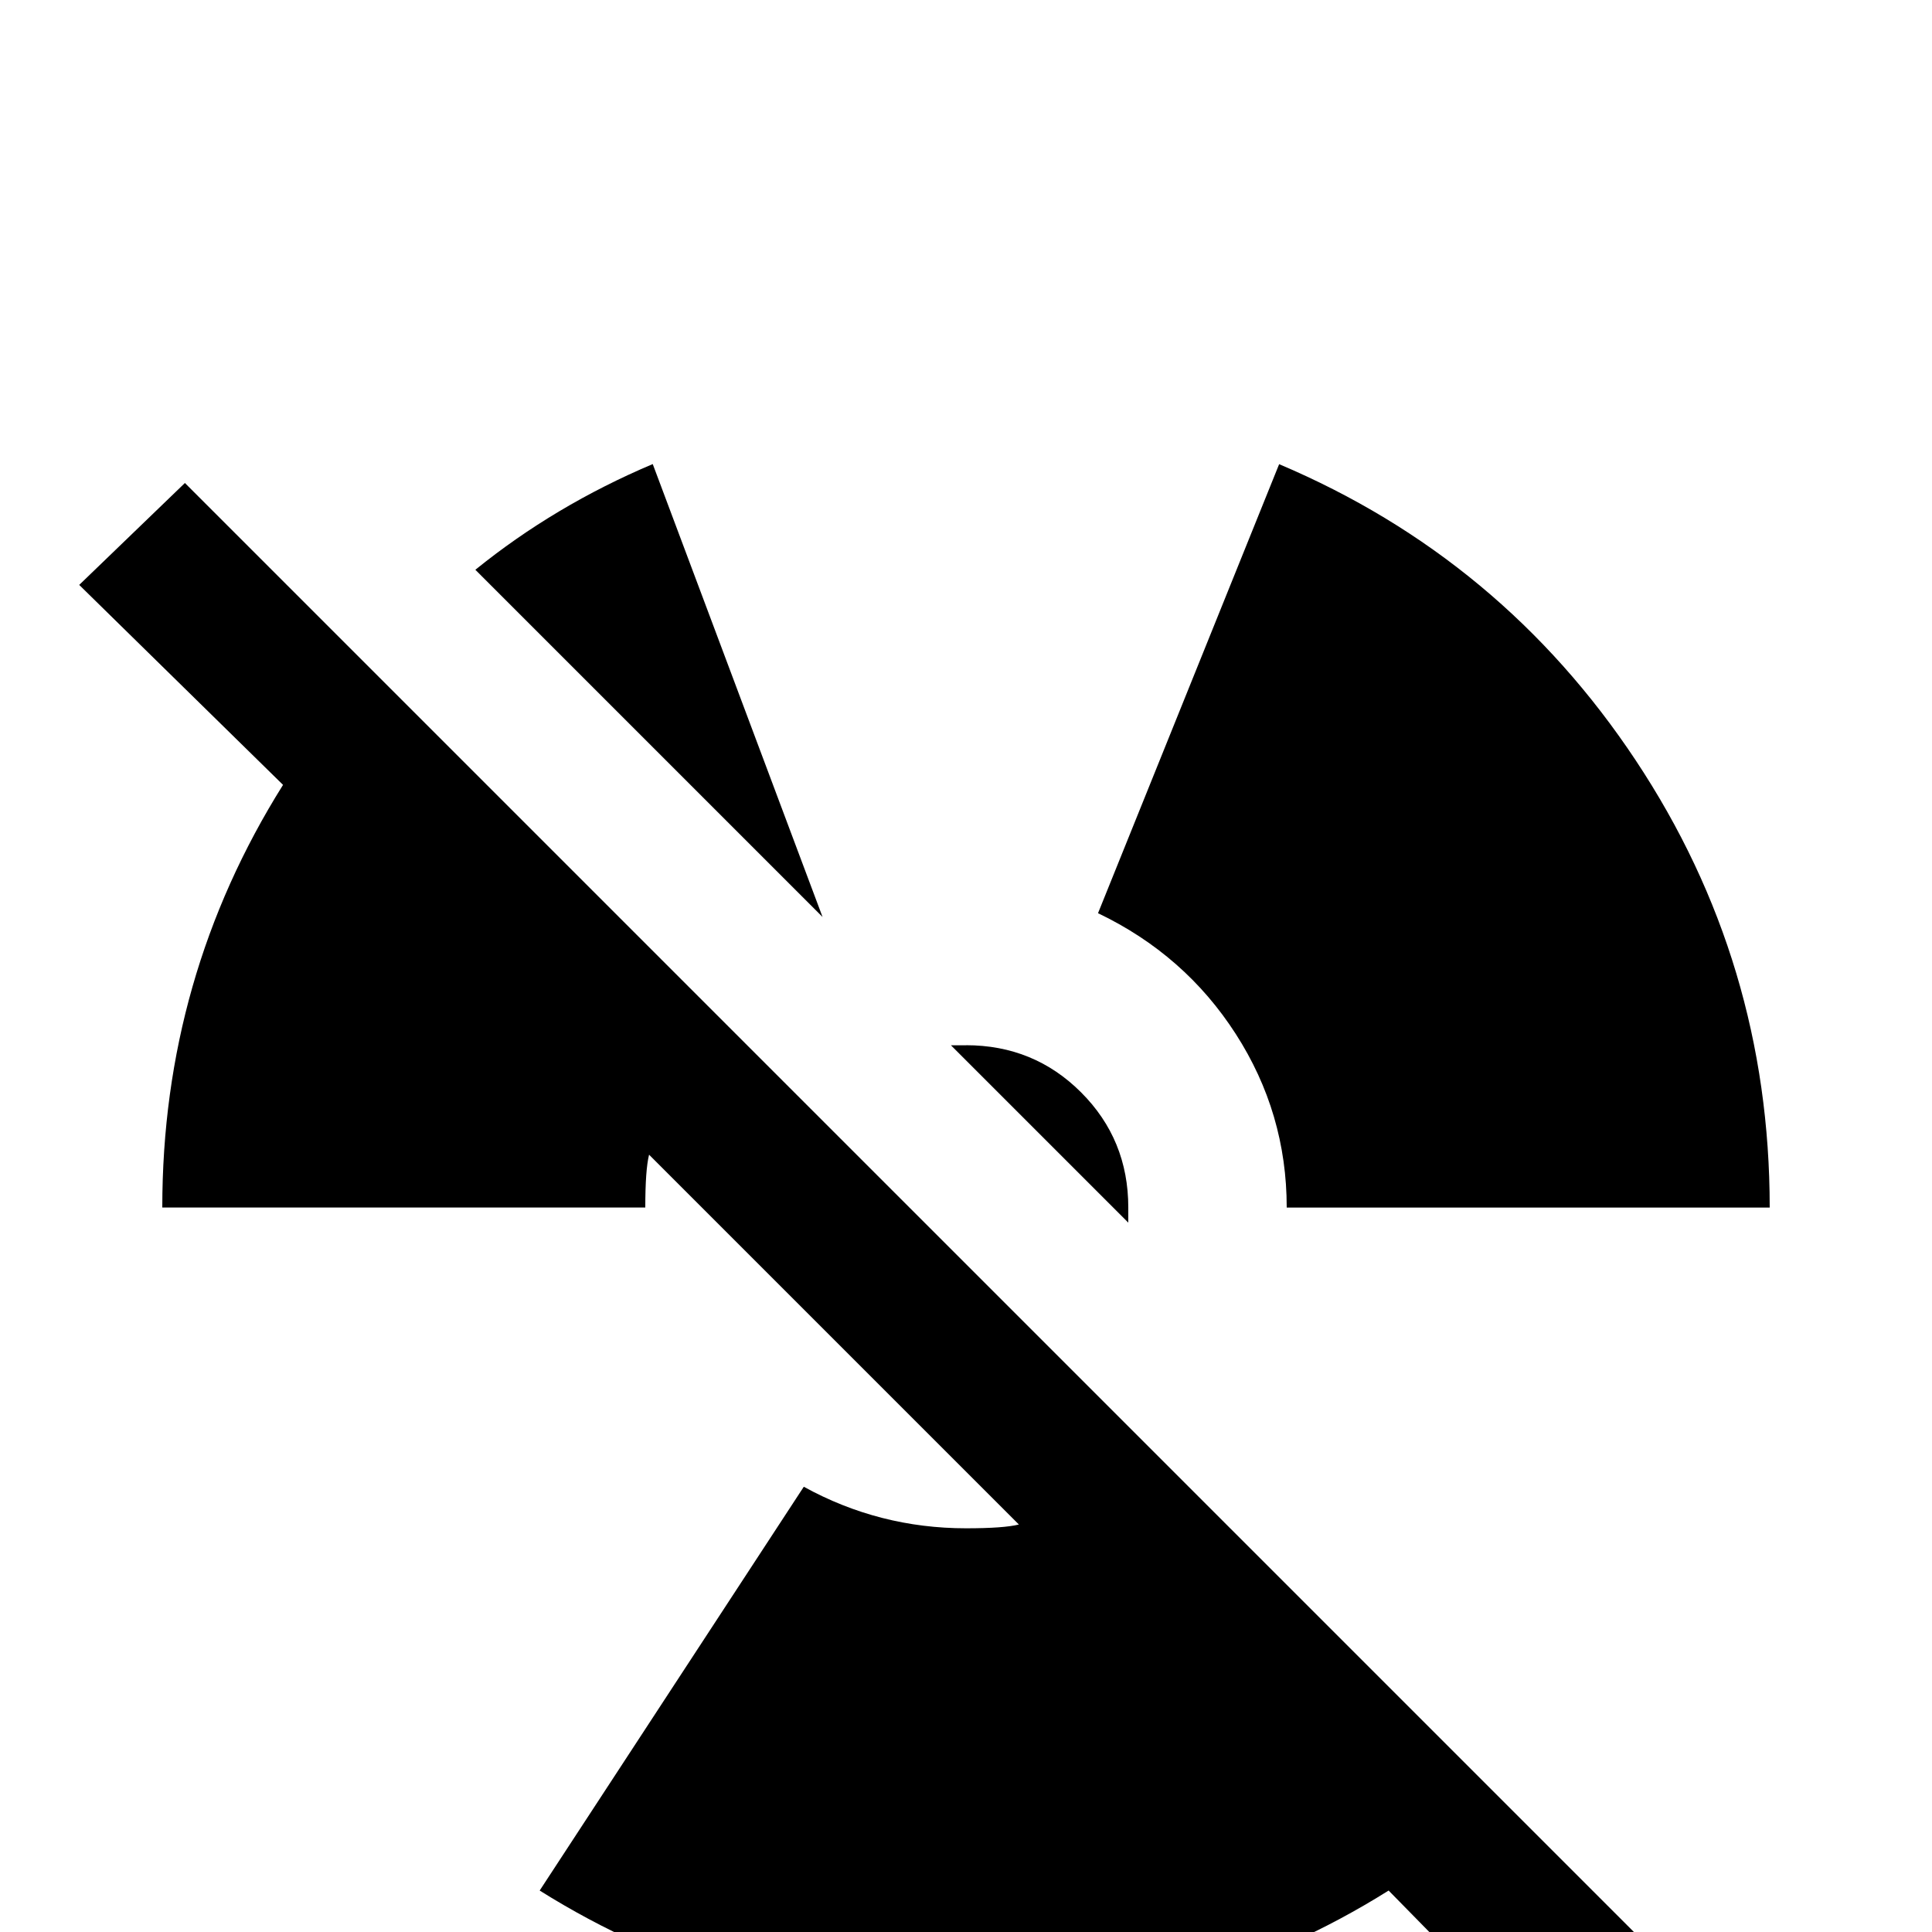 <!-- Generated by IcoMoon.io -->
<svg version="1.1" xmlns="http://www.w3.org/2000/svg" width="24" height="24" viewBox="0 0 24 24">
<title>radioactive_off</title>
<path d="M0.984 7.266l1.313-1.266 18.703 18.703-1.266 1.313-2.484-2.531q-2.391 1.5-5.273 1.5t-5.273-1.5l3.281-5.016q0.938 0.516 2.016 0.516 0.469 0 0.656-0.047l-4.594-4.594q-0.047 0.188-0.047 0.656h-6q0-2.859 1.5-5.25zM12 12.984q0.844 0 1.43 0.586t0.586 1.43v0.188l-2.203-2.203h0.188zM8.109 5.766l2.109 5.625-4.313-4.313q0.984-0.797 2.203-1.313zM15.984 15q0-1.172-0.633-2.156t-1.711-1.5l2.25-5.578q2.766 1.172 4.43 3.68t1.664 5.555h-6z"></path>
</svg>
